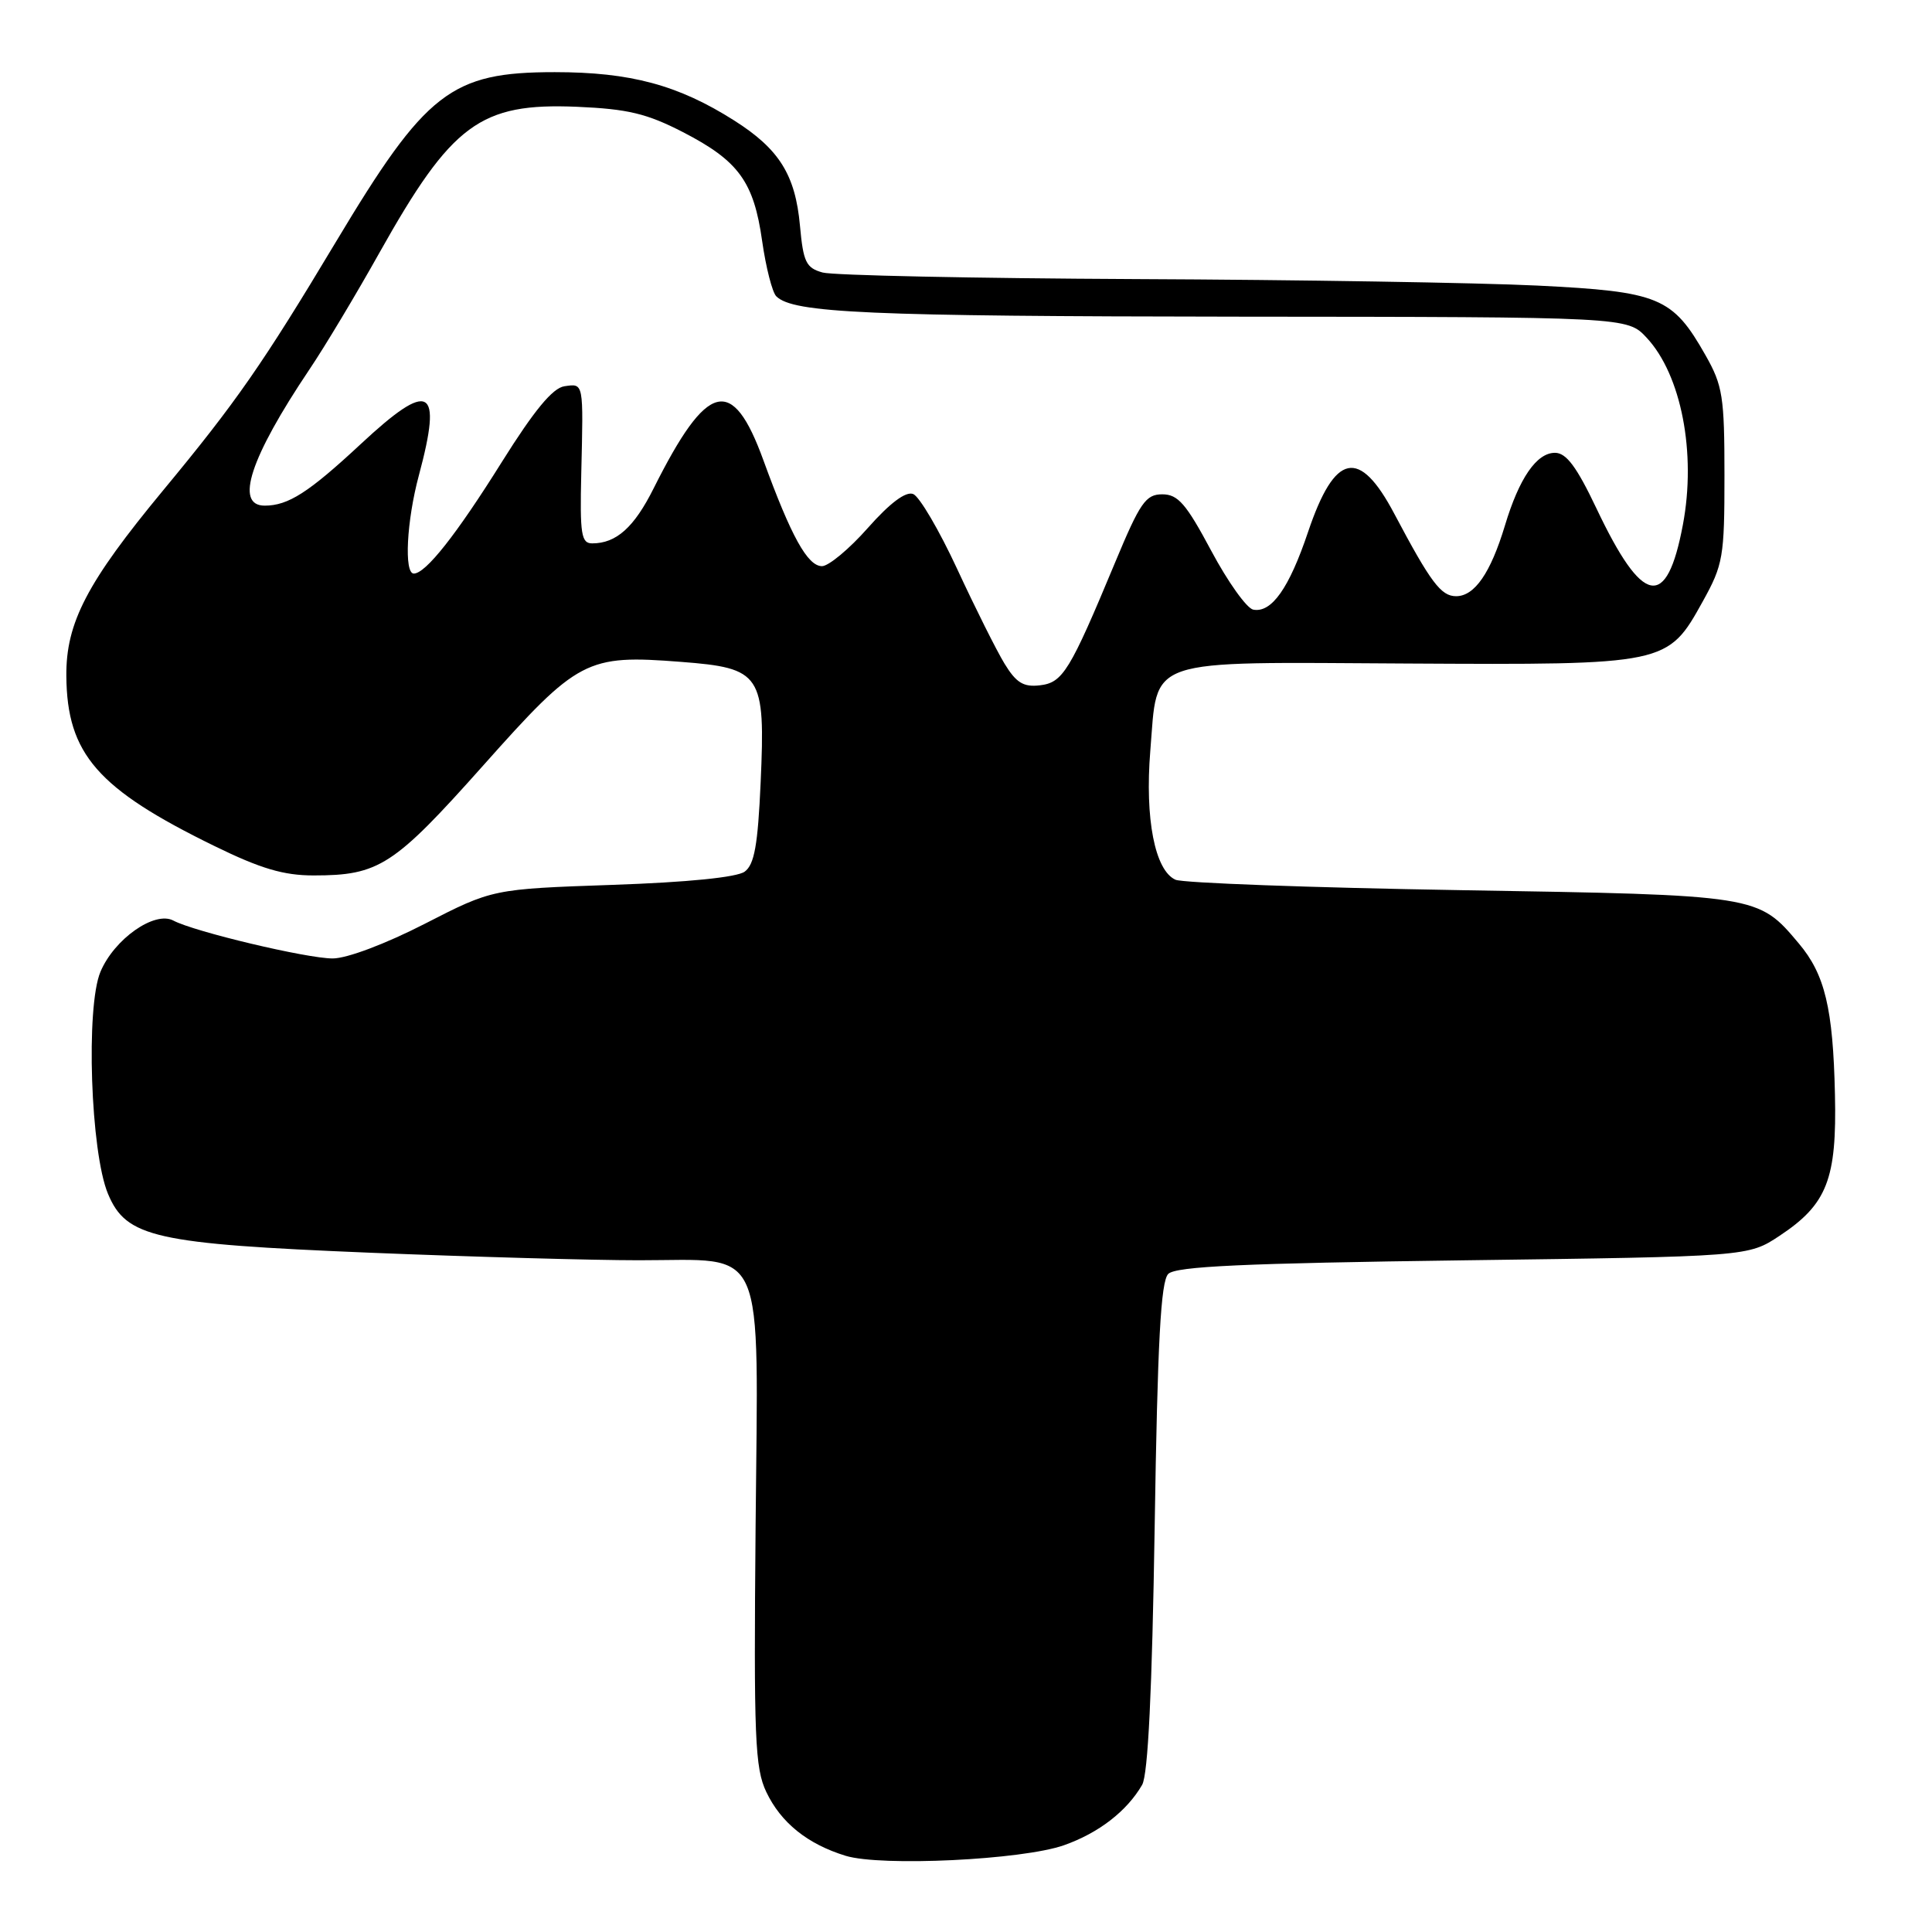 <?xml version="1.0" encoding="UTF-8" standalone="no"?>
<!DOCTYPE svg PUBLIC "-//W3C//DTD SVG 1.1//EN" "http://www.w3.org/Graphics/SVG/1.1/DTD/svg11.dtd" >
<svg xmlns="http://www.w3.org/2000/svg" xmlns:xlink="http://www.w3.org/1999/xlink" version="1.1" viewBox="0 0 256 256">
 <g >
 <path fill="currentColor"
d=" M 140.99 244.50 C 145.58 242.88 149.32 239.99 151.34 236.50 C 152.12 235.15 152.66 224.02 153.00 202.30 C 153.38 177.77 153.81 169.79 154.80 168.80 C 155.80 167.80 164.78 167.39 193.87 167.00 C 231.65 166.50 231.65 166.50 235.80 163.75 C 242.10 159.58 243.40 156.25 243.14 145.00 C 242.89 133.61 241.81 129.11 238.35 125.01 C 232.95 118.59 233.05 118.60 193.50 117.95 C 173.70 117.62 156.72 117.00 155.76 116.57 C 153.03 115.35 151.69 108.49 152.42 99.50 C 153.45 86.99 151.28 87.73 186.41 87.92 C 220.87 88.11 220.97 88.09 225.62 79.70 C 228.33 74.82 228.50 73.80 228.50 63.00 C 228.50 52.58 228.27 51.09 226.00 47.09 C 221.62 39.36 219.87 38.64 203.70 37.84 C 195.89 37.46 171.95 37.07 150.50 36.98 C 129.05 36.88 110.38 36.49 109.00 36.11 C 106.81 35.50 106.44 34.74 106.00 29.91 C 105.39 23.17 103.25 19.75 97.29 15.97 C 89.87 11.26 83.54 9.56 73.50 9.56 C 59.76 9.56 56.44 12.14 44.51 32.05 C 34.83 48.20 31.31 53.27 21.62 64.97 C 11.53 77.16 8.73 82.52 8.79 89.58 C 8.88 99.91 12.91 104.53 28.45 112.12 C 34.54 115.10 37.59 116.00 41.55 116.00 C 50.22 116.00 52.17 114.74 64.01 101.45 C 76.61 87.30 77.70 86.73 90.22 87.70 C 100.90 88.52 101.43 89.31 100.79 103.67 C 100.42 111.99 99.96 114.56 98.67 115.50 C 97.64 116.25 91.10 116.91 81.15 117.25 C 65.27 117.80 65.27 117.80 56.30 122.40 C 51.07 125.08 45.97 127.00 44.08 127.00 C 40.64 127.00 25.72 123.45 22.97 121.98 C 20.49 120.66 15.14 124.42 13.31 128.77 C 11.35 133.43 12.00 152.68 14.31 158.19 C 16.72 163.97 20.53 164.82 49.00 165.99 C 62.48 166.54 78.51 166.99 84.64 166.99 C 101.75 167.00 100.45 164.04 100.12 202.30 C 99.87 230.32 100.03 234.27 101.54 237.45 C 103.48 241.52 106.98 244.34 112.04 245.90 C 116.77 247.35 135.47 246.45 140.99 244.50 Z  M 133.10 87.93 C 132.03 86.17 129.21 80.53 126.83 75.39 C 124.45 70.26 121.83 65.79 121.00 65.46 C 120.02 65.08 117.94 66.63 115.00 69.95 C 112.53 72.75 109.78 75.03 108.91 75.02 C 107.00 75.00 104.83 71.07 101.16 61.00 C 97.04 49.66 93.73 50.50 86.61 64.71 C 84.02 69.89 81.66 72.00 78.47 72.00 C 77.02 72.00 76.83 70.80 77.02 62.75 C 77.31 50.57 77.36 50.81 74.79 51.18 C 73.23 51.41 70.80 54.35 66.50 61.21 C 60.46 70.87 56.40 76.00 54.83 76.00 C 53.52 76.00 53.88 69.02 55.50 63.00 C 58.67 51.20 56.98 50.29 47.79 58.85 C 40.89 65.27 38.19 67.00 35.07 67.00 C 31.07 67.00 33.15 60.65 40.97 49.00 C 43.01 45.98 47.19 39.00 50.27 33.50 C 59.87 16.39 63.63 13.61 76.46 14.15 C 83.17 14.44 85.70 15.04 90.48 17.50 C 97.87 21.31 99.88 24.06 100.99 31.95 C 101.49 35.44 102.33 38.73 102.86 39.26 C 105.08 41.48 114.95 41.91 164.06 41.96 C 215.63 42.00 215.63 42.00 218.19 44.75 C 222.78 49.67 224.79 60.03 222.99 69.54 C 220.85 80.91 217.67 80.30 211.53 67.35 C 208.91 61.84 207.54 60.00 206.04 60.00 C 203.61 60.00 201.30 63.35 199.41 69.64 C 197.51 75.93 195.39 79.00 192.94 79.00 C 190.94 79.00 189.57 77.17 184.76 68.09 C 180.11 59.29 176.88 59.97 173.33 70.47 C 170.82 77.94 168.49 81.24 166.06 80.78 C 165.20 80.61 162.70 77.11 160.50 72.99 C 157.17 66.75 156.09 65.50 154.01 65.50 C 151.82 65.50 151.07 66.58 147.77 74.50 C 141.74 88.98 140.83 90.46 137.77 90.81 C 135.61 91.06 134.65 90.47 133.10 87.93 Z "/>
</g>
</svg>